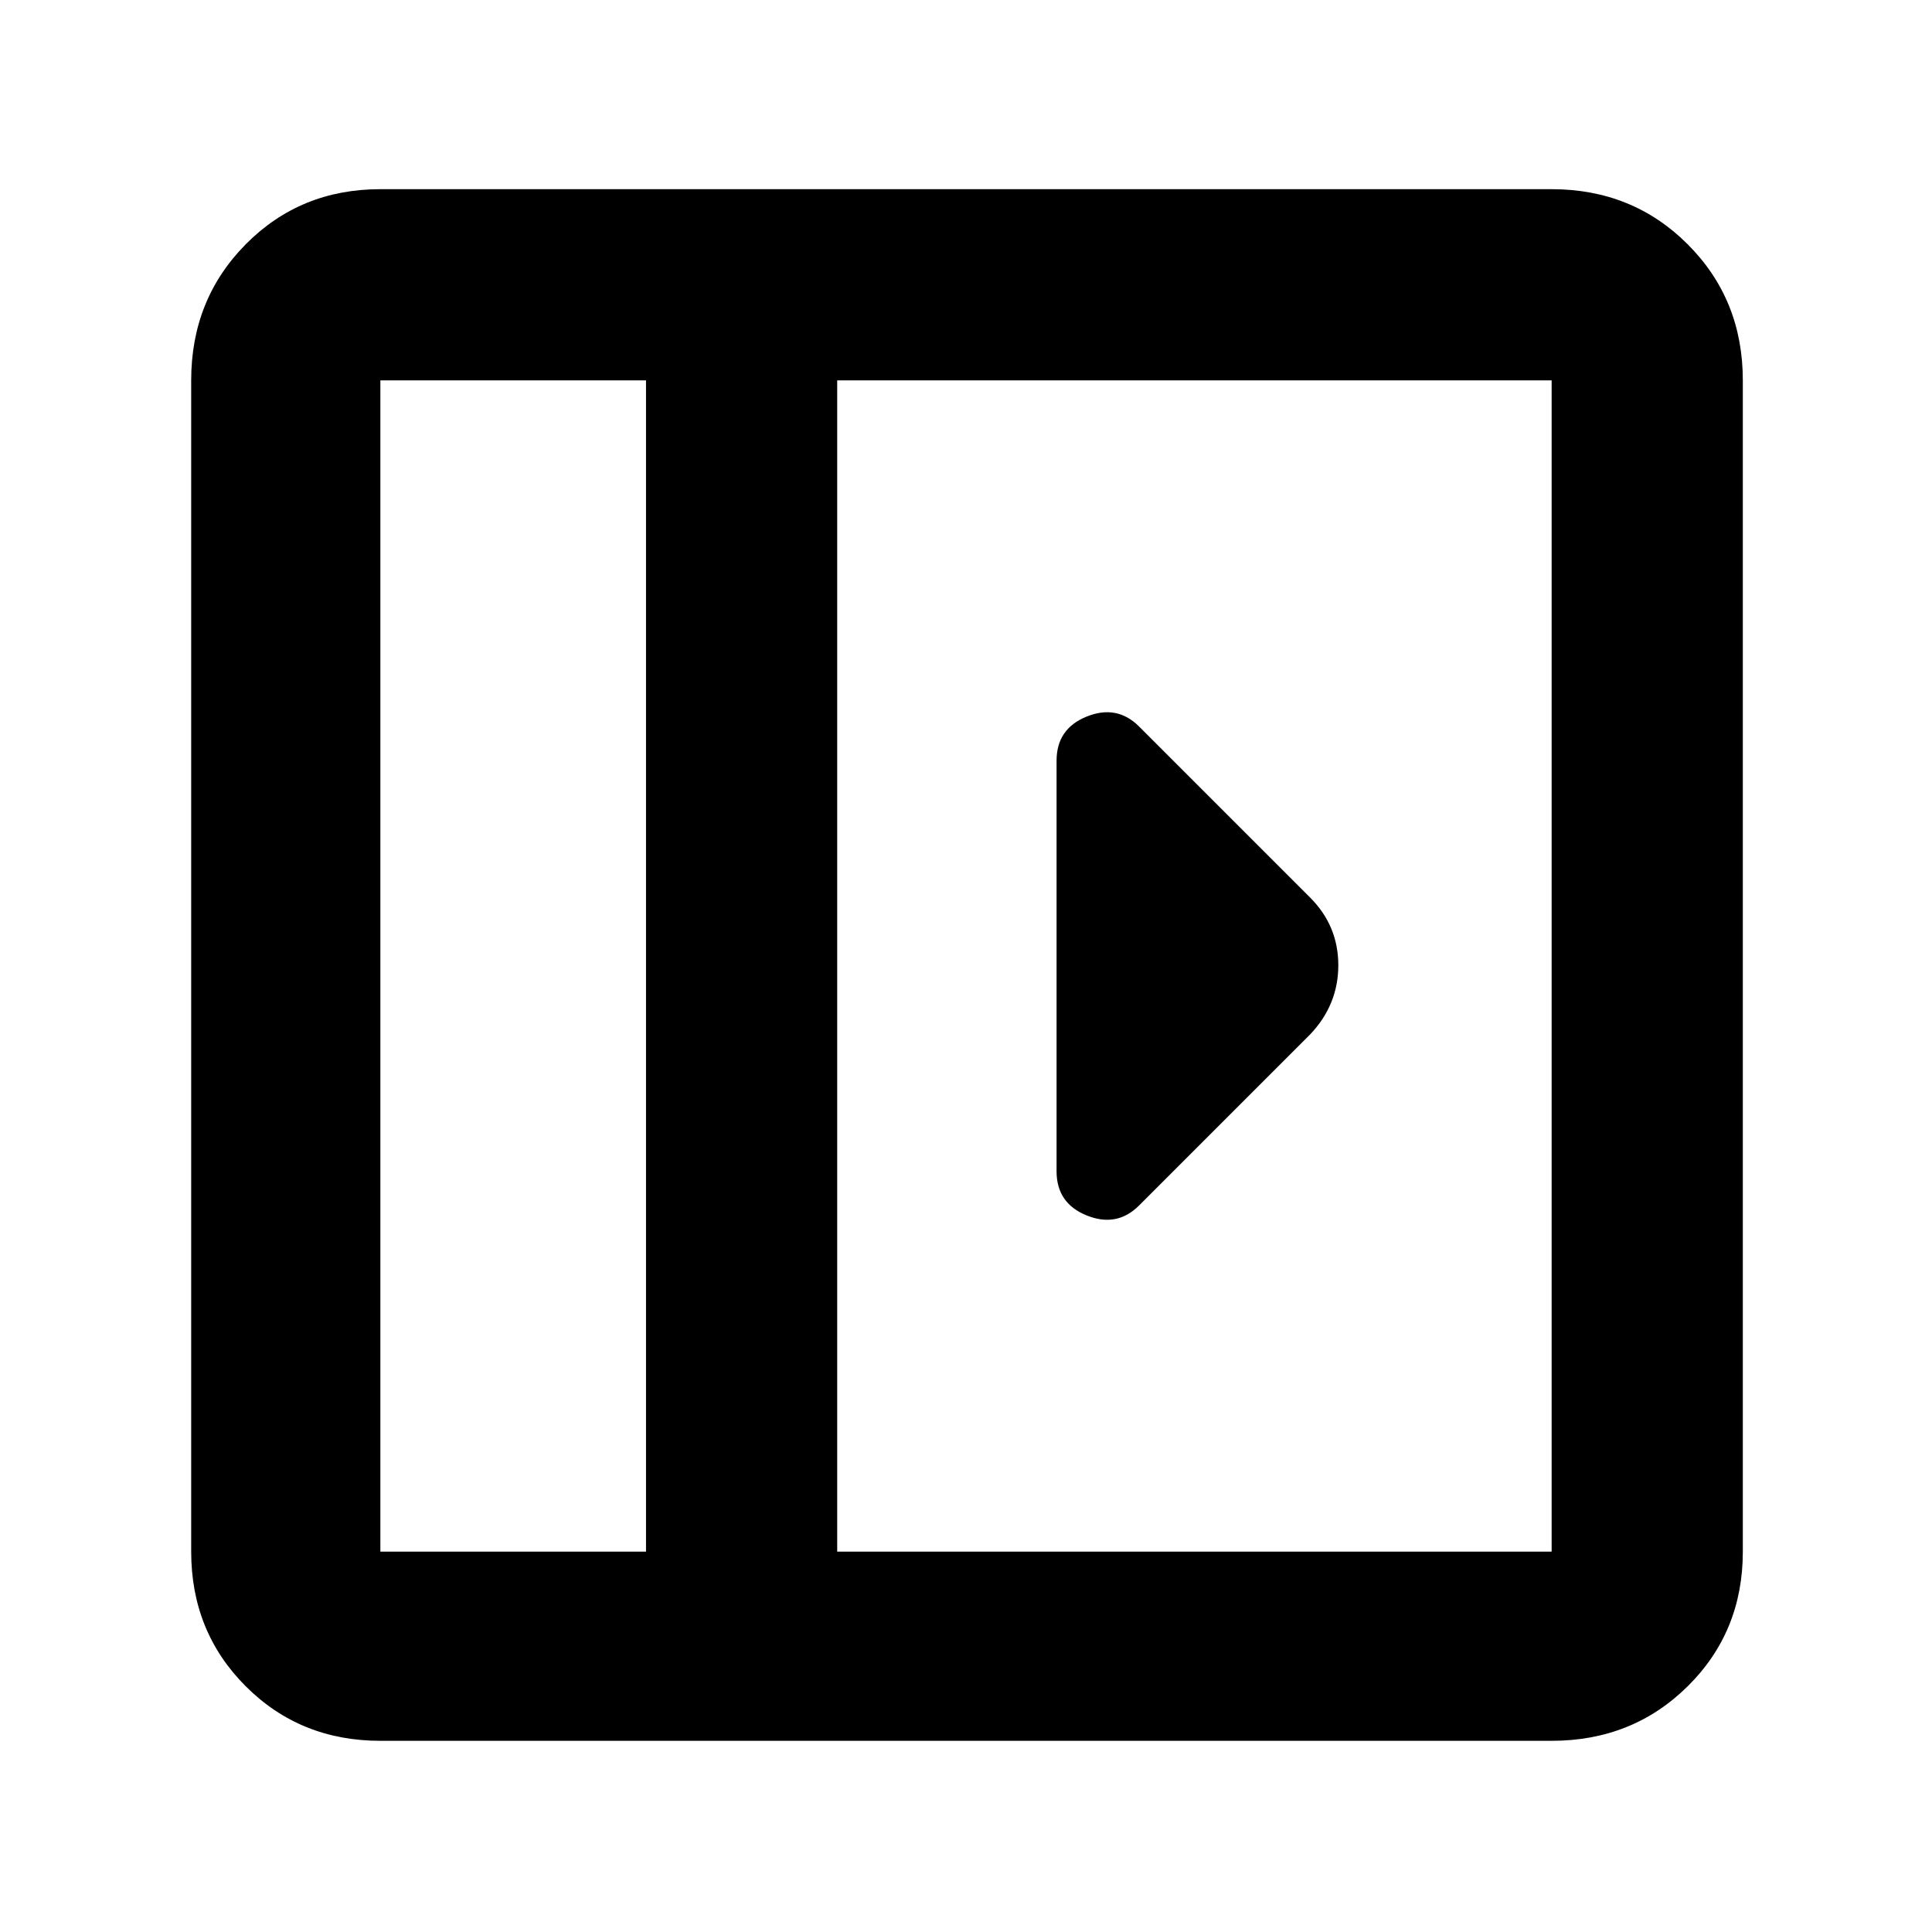 <svg xmlns="http://www.w3.org/2000/svg" width="48" height="48" viewBox="0 -960 960 960"><path d="M525-582v204q0 15.917 15 21.958Q555-350 566-361l85-85q14-14.727 14-34.364Q665-500 651-514l-85-85q-11-11-26-4.958-15 6.041-15 21.958ZM189-95q-39.8 0-66.9-27.1Q95-149.2 95-189v-582q0-40.213 27.1-67.606Q149.2-866 189-866h582q40.213 0 67.606 27.394Q866-811.213 866-771v582q0 39.8-27.394 66.9Q811.213-95 771-95H189Zm132-94v-582H189v582h132Zm95 0h355v-582H416v582Zm-95 0H189h132Z"/></svg>